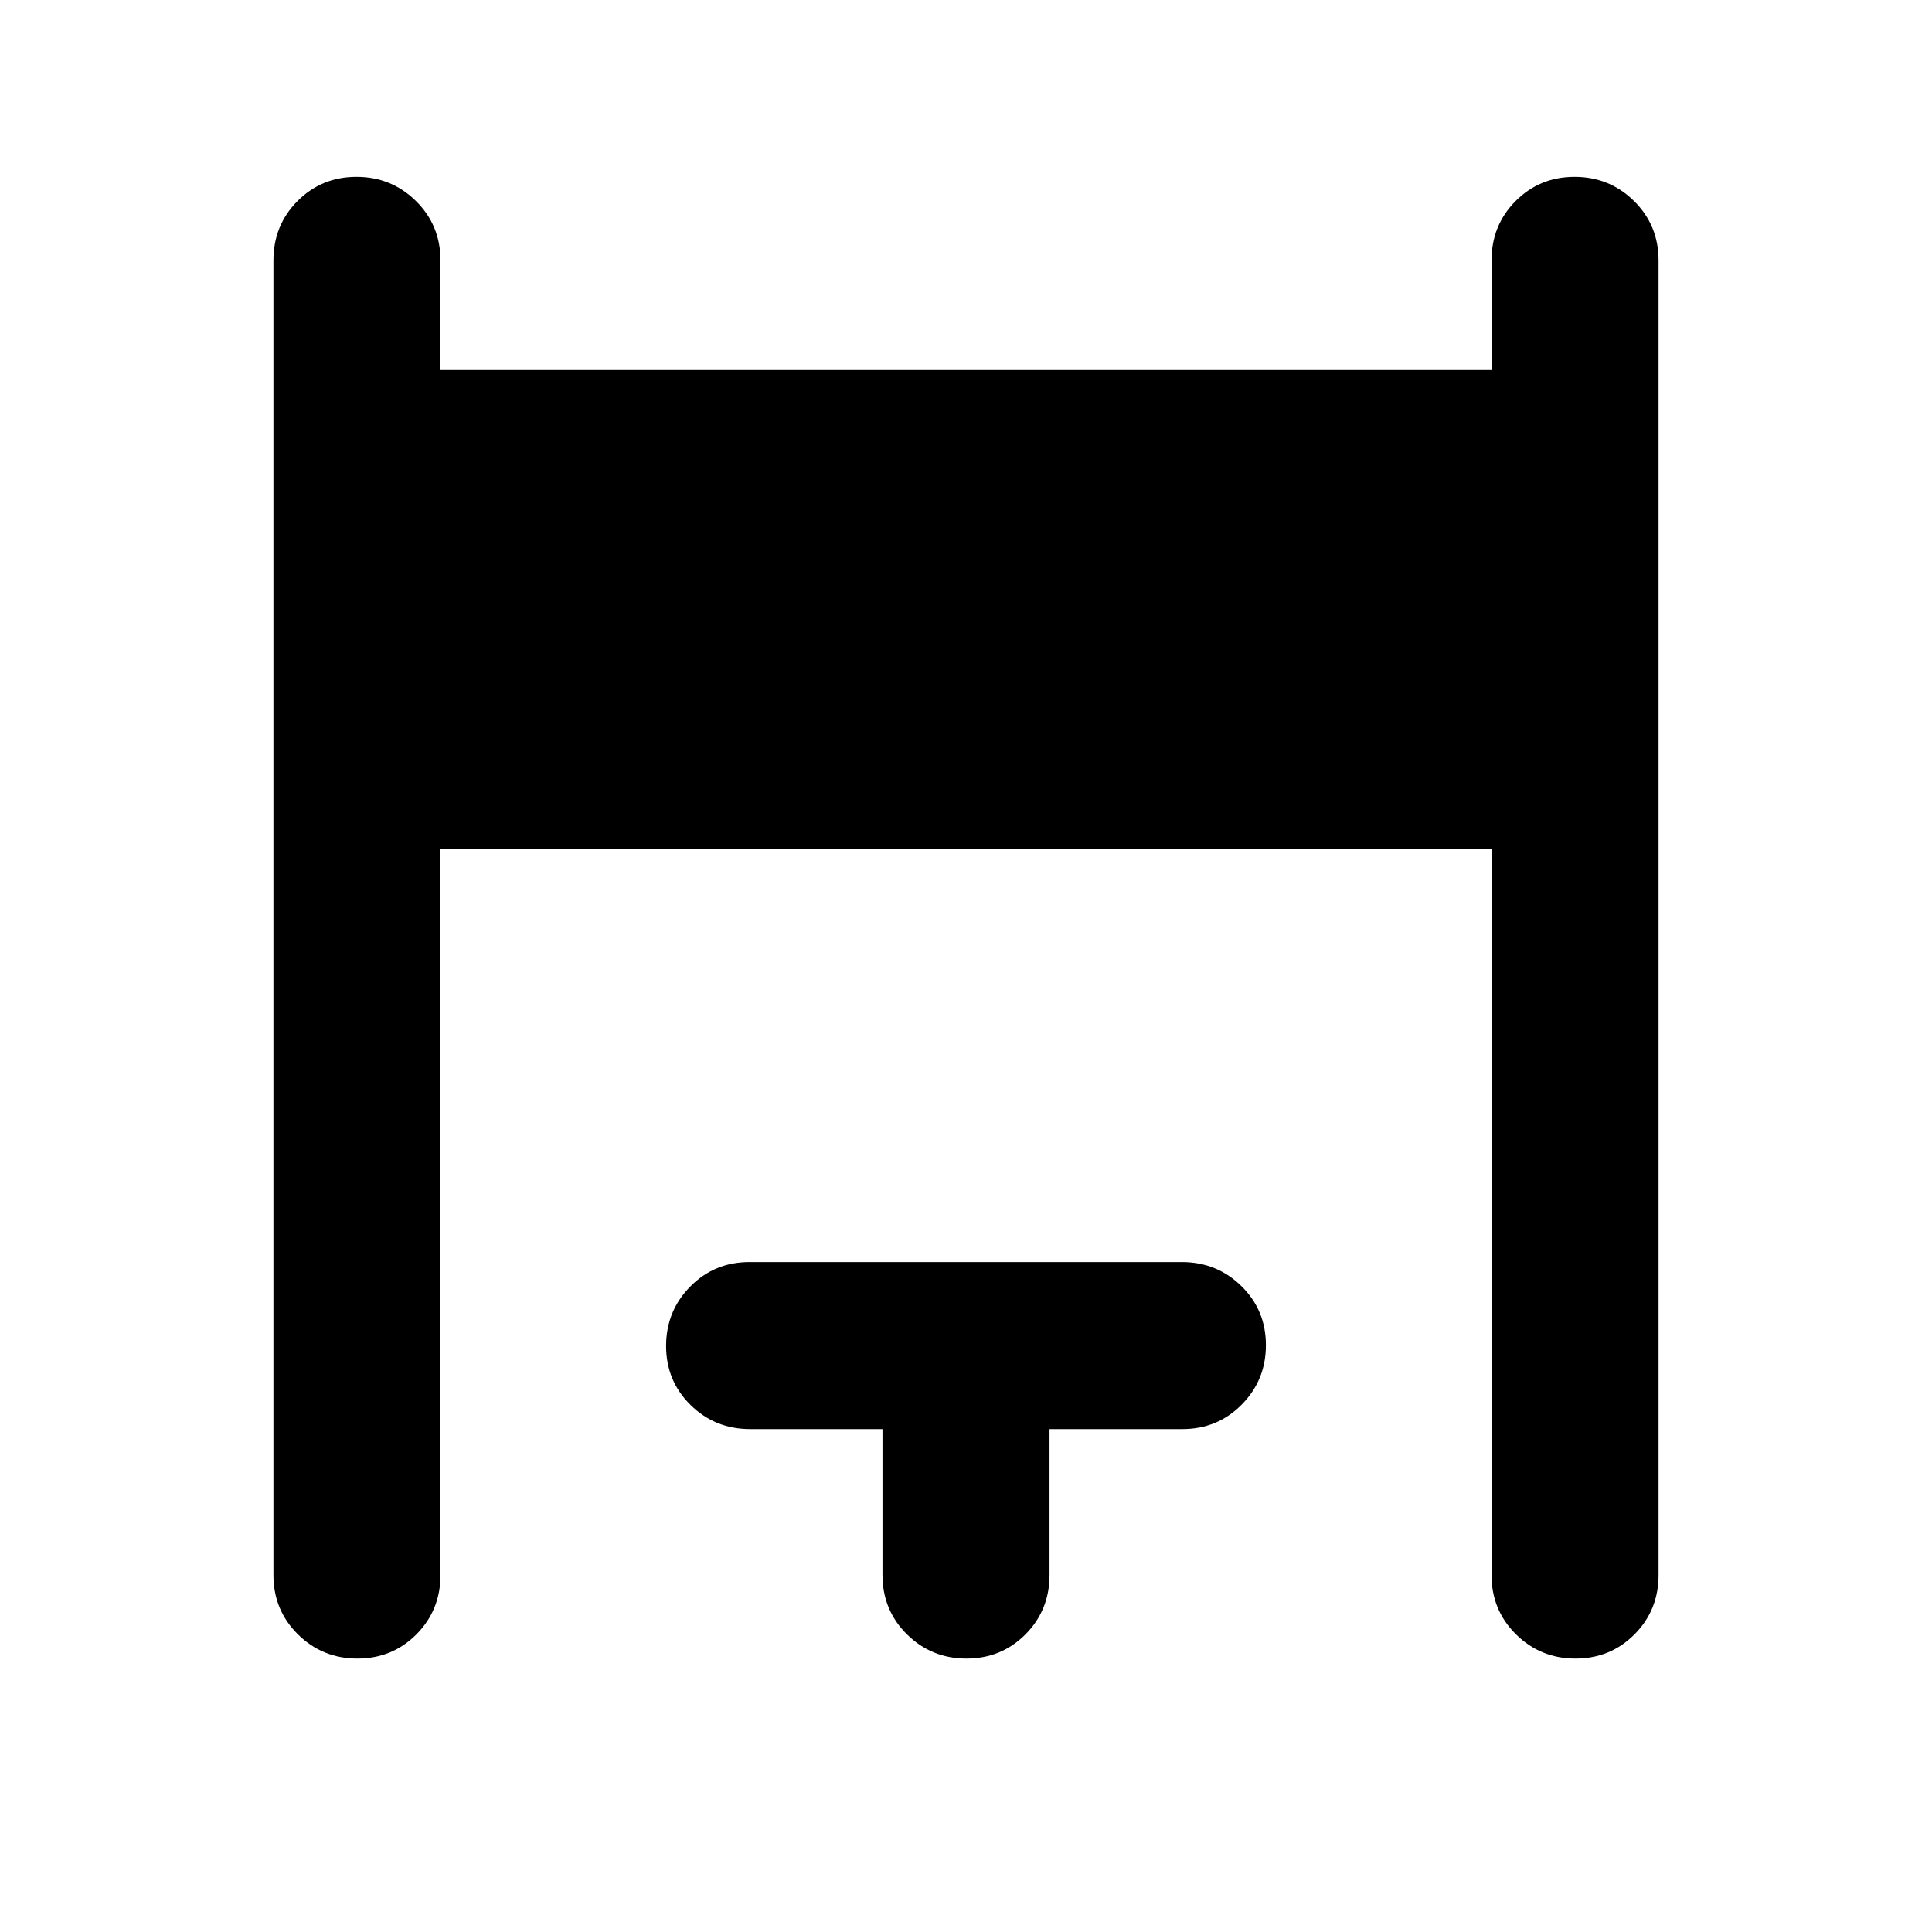 <svg xmlns="http://www.w3.org/2000/svg" height="20" viewBox="0 -960 960 960" width="20"><path d="M135.87-177.37v-653.26q0-17.45 11.96-29.48 11.97-12.02 29.33-12.02t29.54 12.02q12.17 12.03 12.17 29.48v54.5h522.26v-54.5q0-17.45 11.96-29.48 11.97-12.02 29.33-12.02t29.54 12.02q12.17 12.03 12.17 29.48v653.26q0 17.45-11.96 29.48-11.97 12.02-29.33 12.02t-29.54-12.02q-12.17-12.03-12.17-29.48v-360.76H218.87v360.76q0 17.45-11.96 29.48-11.97 12.02-29.33 12.02t-29.54-12.02q-12.17-12.03-12.17-29.48Zm302.63 0v-72.52h-65.77q-17.4 0-29.58-11.96-12.17-11.97-12.17-29.33t12.01-29.54q12.01-12.17 29.45-12.17h214.8q17.43 0 29.61 11.96 12.17 11.97 12.17 29.33T617-262.06q-12.03 12.17-29.48 12.17H521.5v72.52q0 17.45-11.96 29.48-11.97 12.02-29.33 12.02t-29.54-12.02q-12.17-12.03-12.17-29.48Z"/></svg>